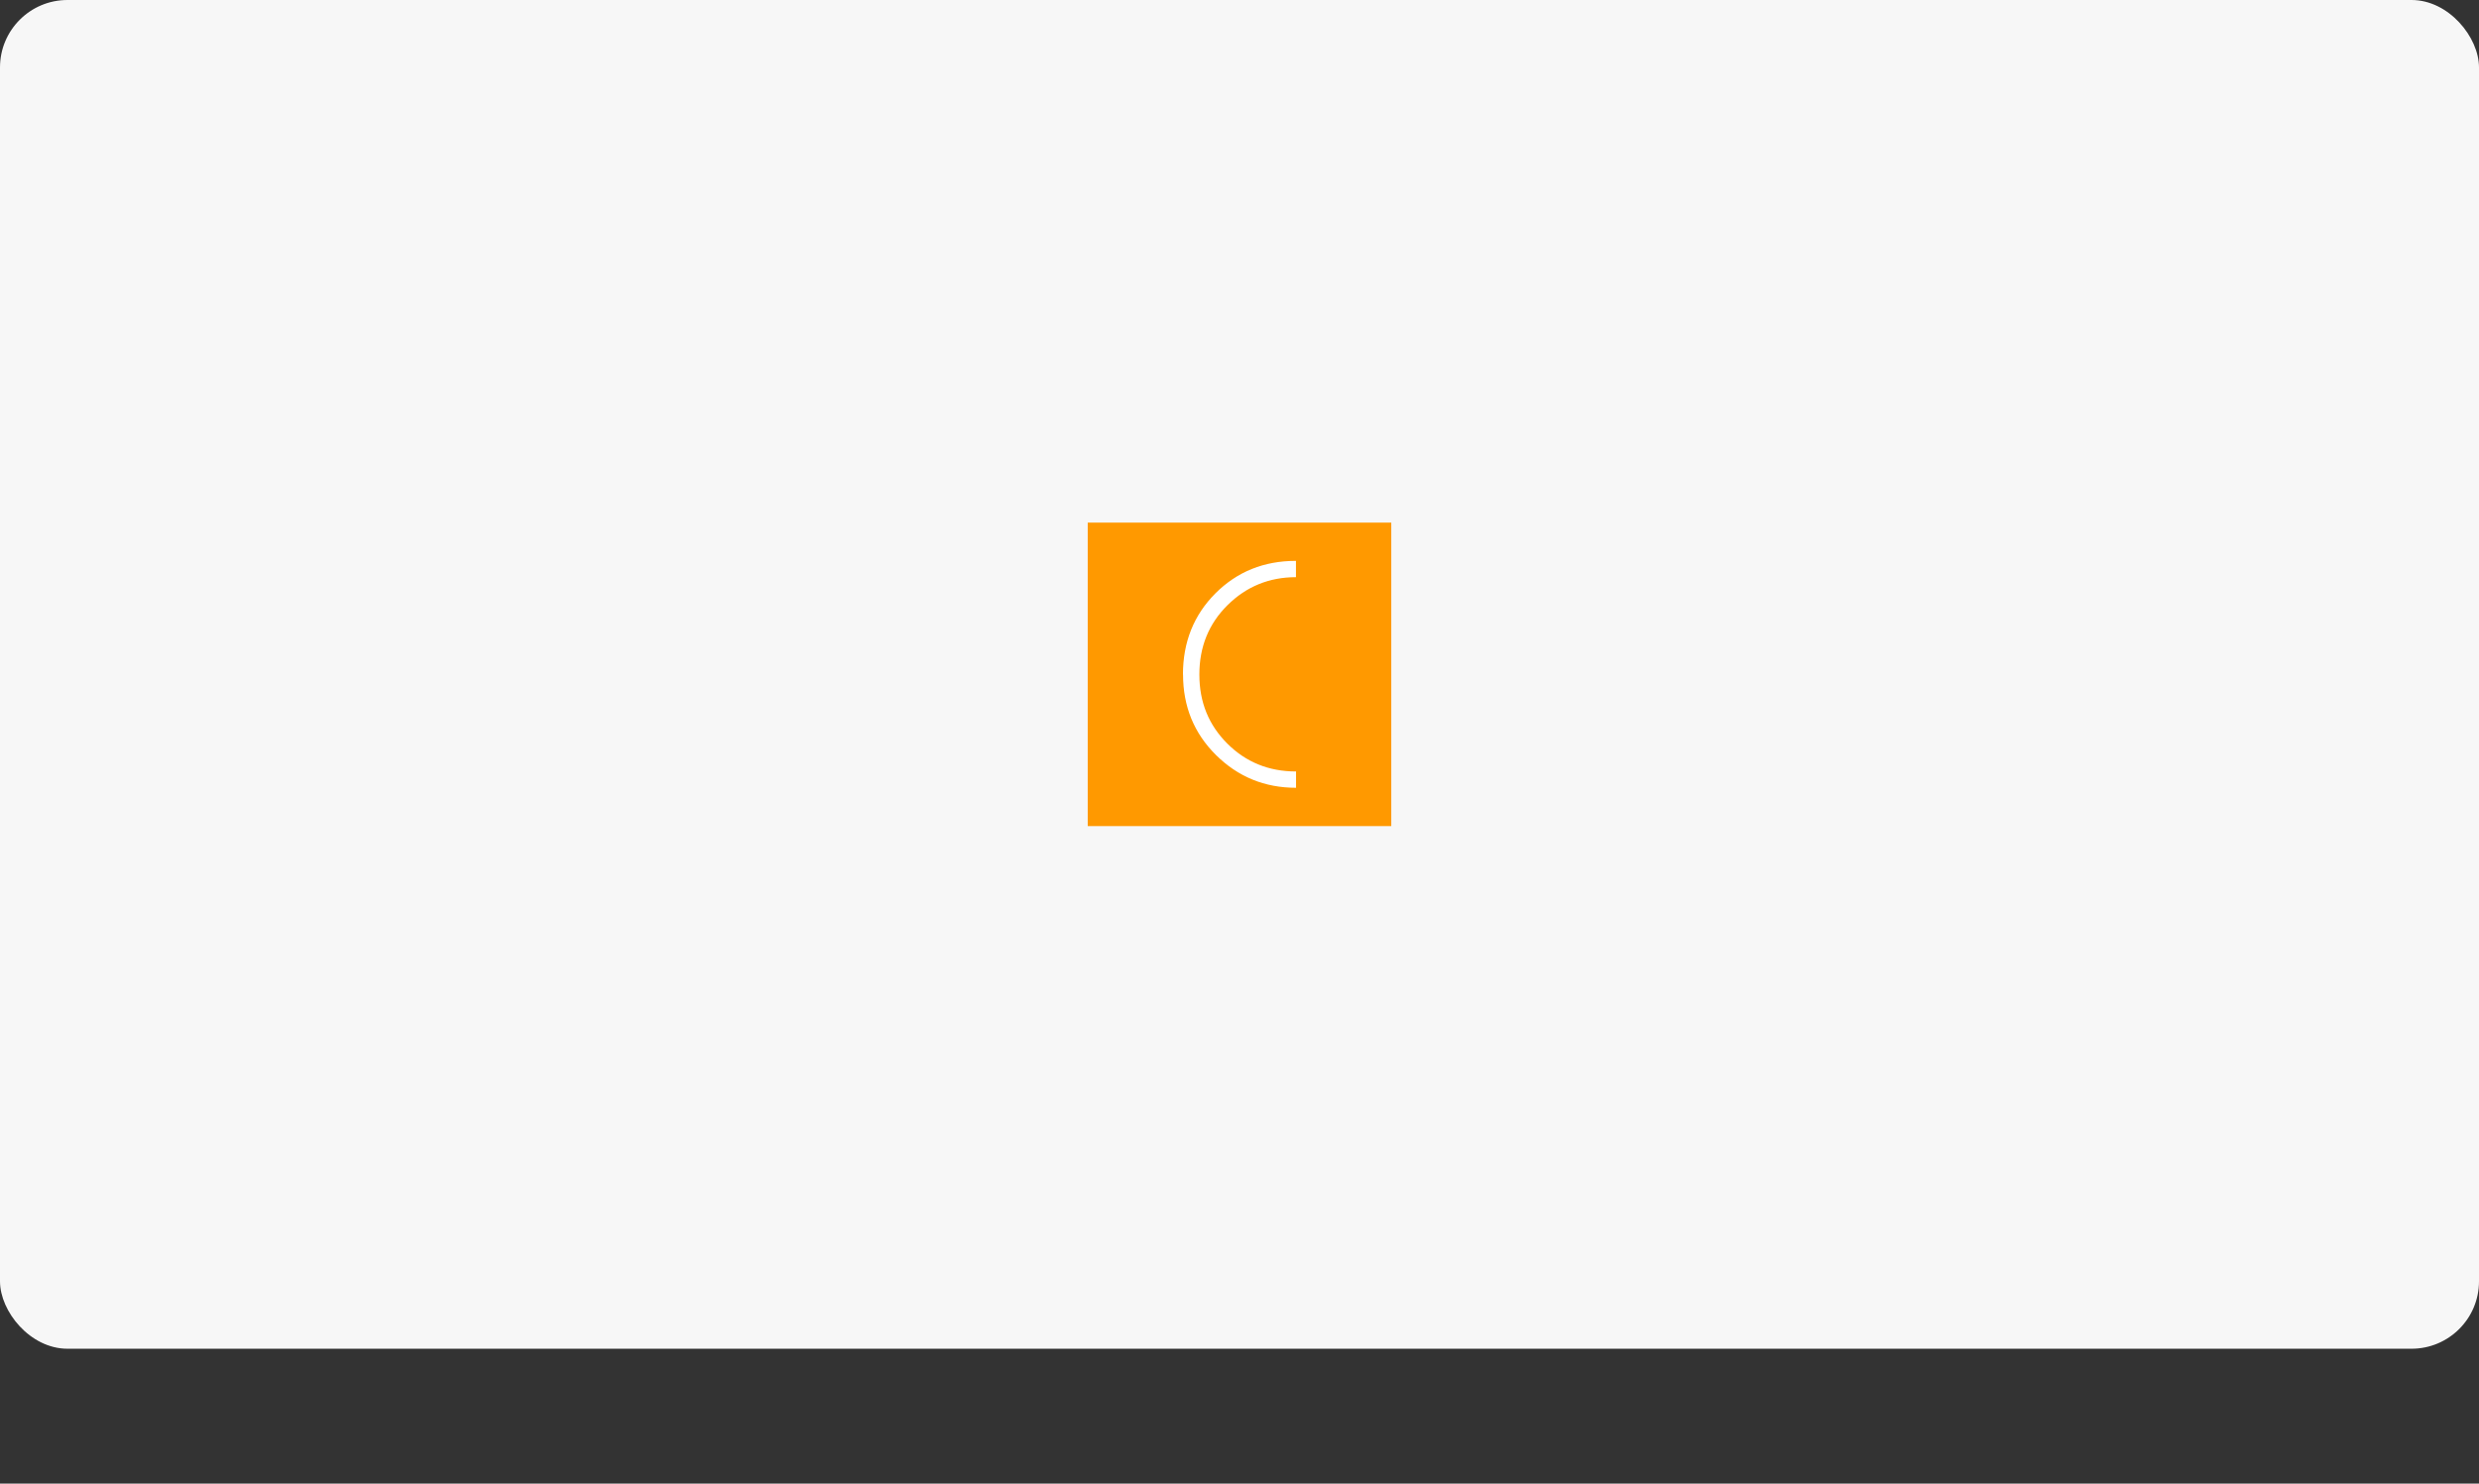 <svg width="147" height="88" viewBox="0 0 147 88" fill="none" xmlns="http://www.w3.org/2000/svg">
<rect x="0" y="0" width="147" height="88" fill="#333333" stroke="none"/>
<rect width="147" height="80" rx="4" fill="#F7F7F7"/>
<g clip-path="url(#clip0_1132_193743)">
<path d="M82.5 31H64.5V49H82.5V31Z" fill="#FF9900"/>
<path d="M70.147 40.009C70.147 38.083 70.791 36.481 72.073 35.194C73.361 33.907 74.949 33.268 76.848 33.268V34.235C75.26 34.235 73.909 34.789 72.793 35.891C71.677 36.994 71.12 38.366 71.12 40.009C71.12 41.651 71.673 43.001 72.775 44.104C73.878 45.206 75.237 45.76 76.853 45.76V46.727C74.994 46.727 73.415 46.079 72.109 44.788C70.805 43.496 70.152 41.903 70.152 40.004L70.147 40.009Z" fill="white"/>
</g>
<defs>
<clipPath id="clip0_1132_193743">
<rect width="18" height="18" fill="white" transform="translate(64.5 31)"/>
</clipPath>
</defs>
</svg>
